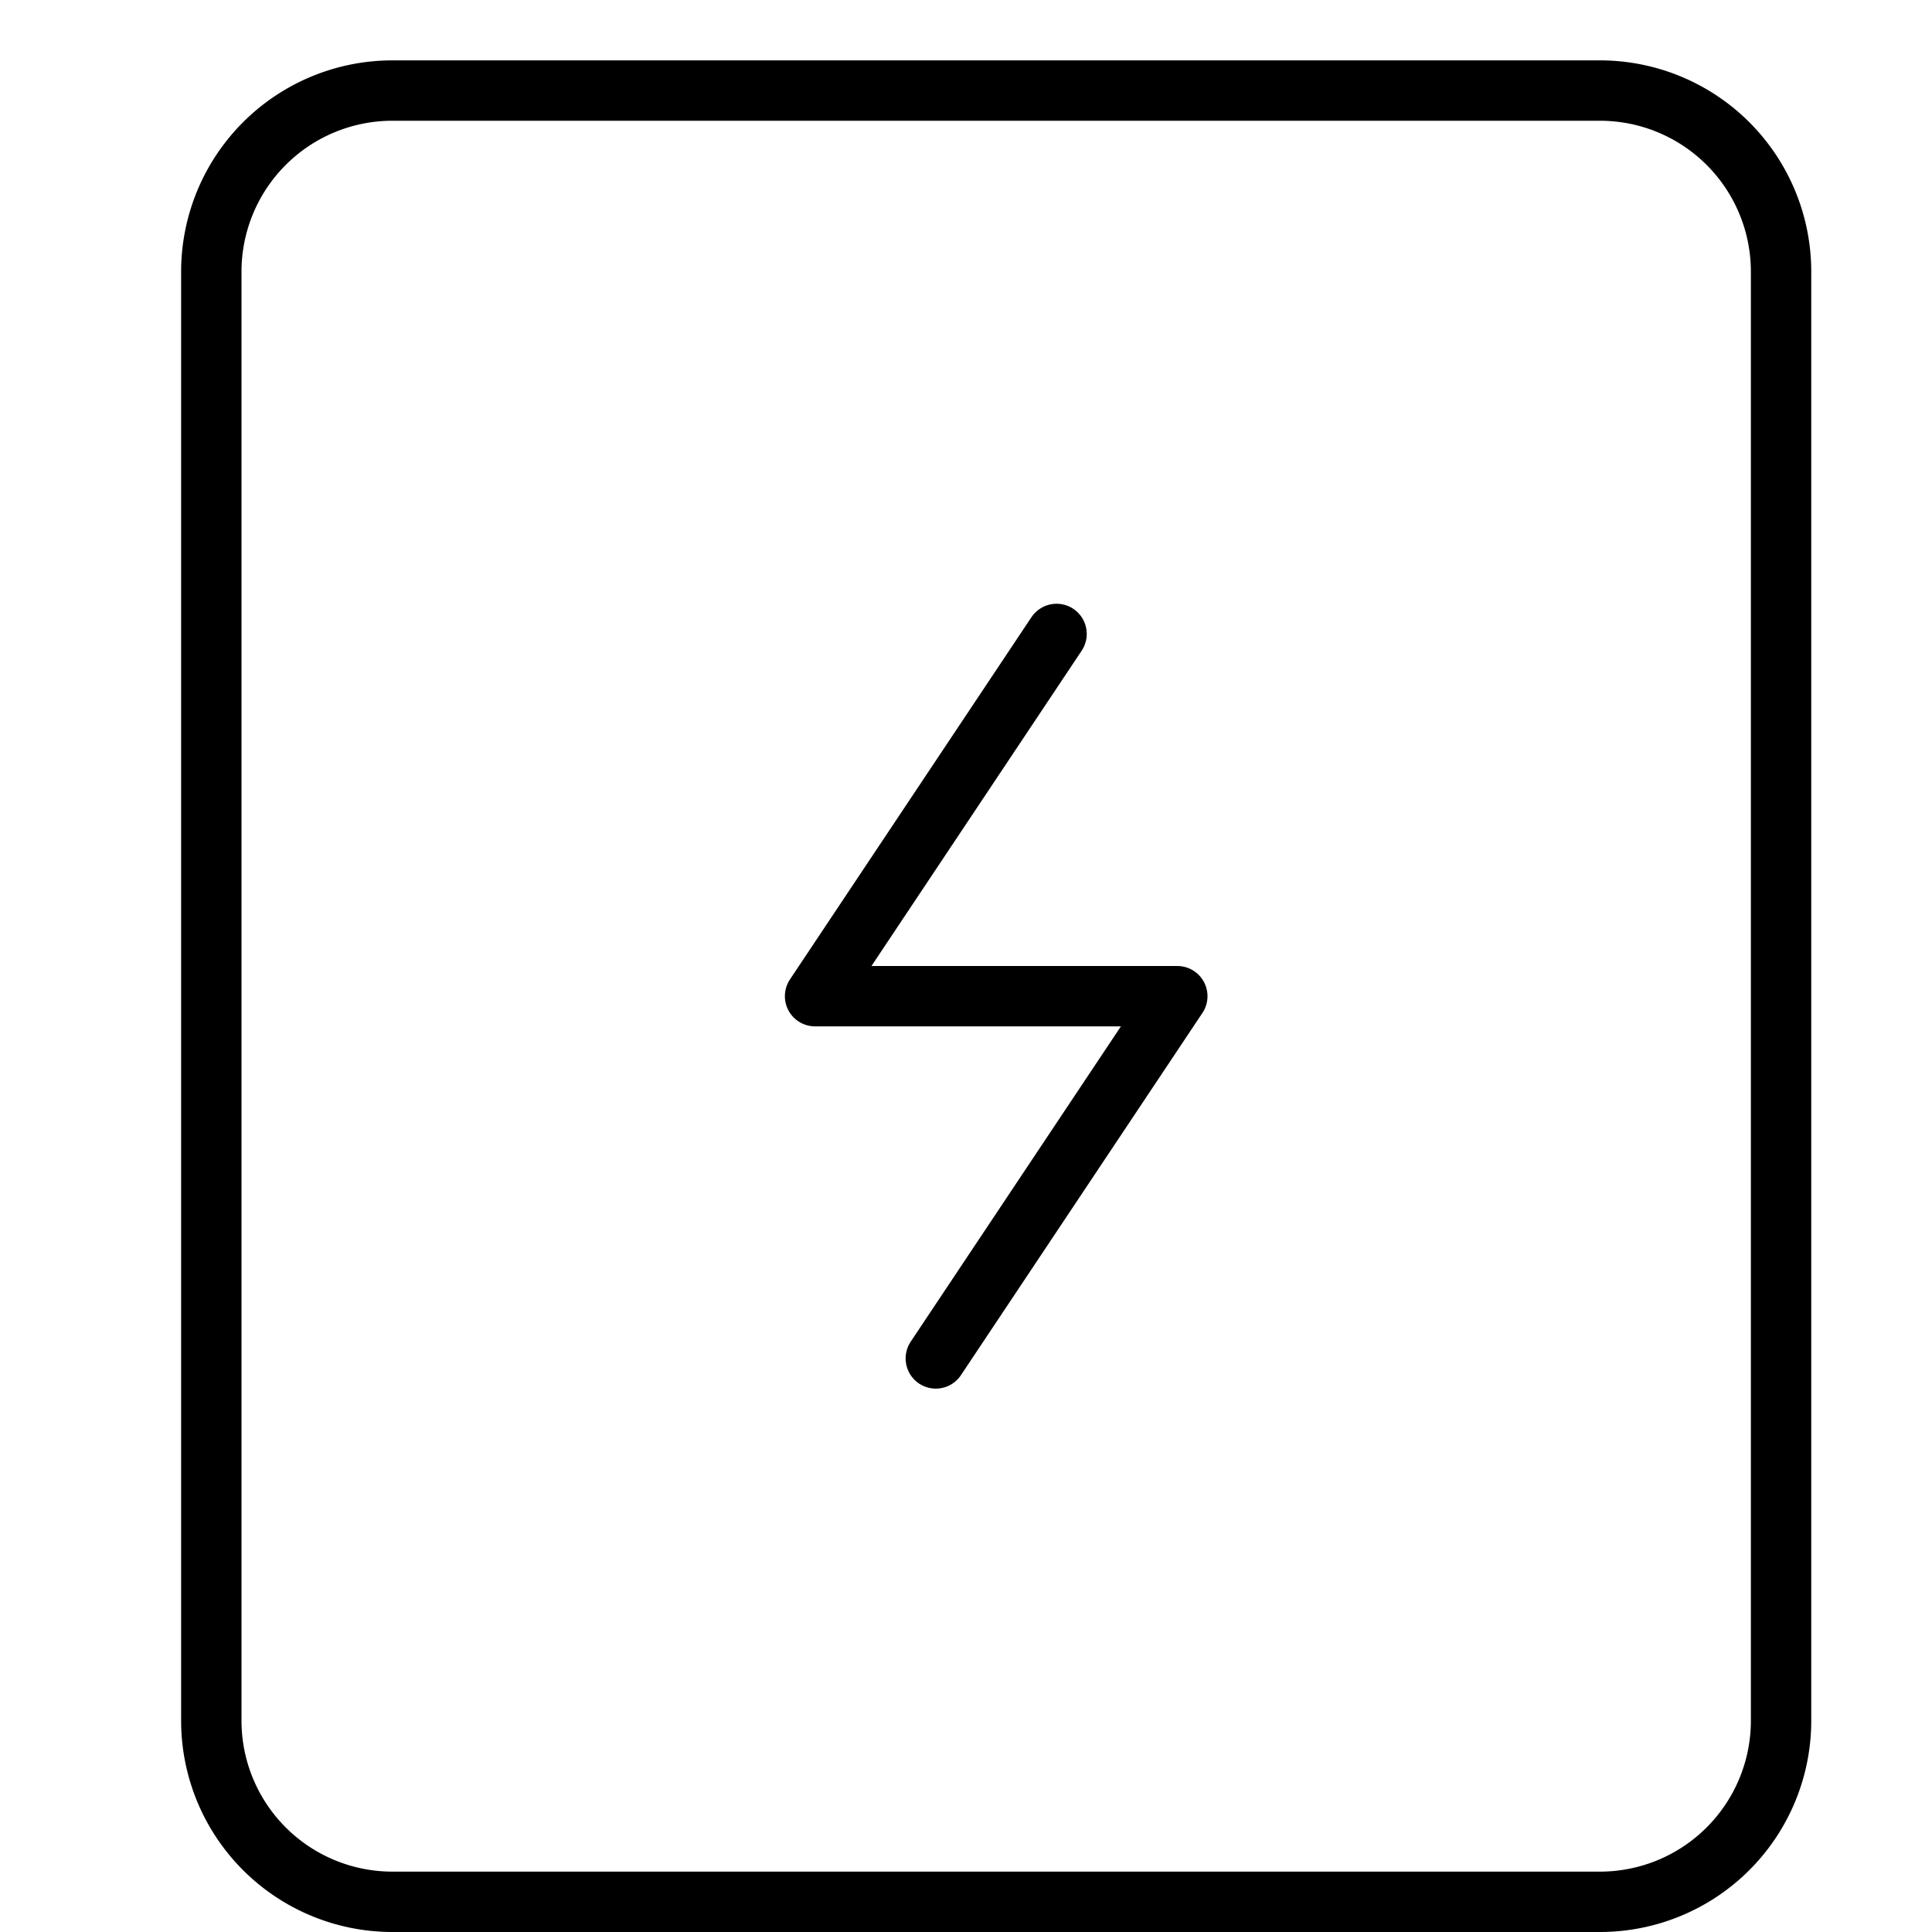 <svg xmlns="http://www.w3.org/2000/svg" viewBox="0 0 32 32"><title>tablet charging</title><g stroke-linecap="round" stroke-width="1" fill="none" stroke="#000000" stroke-linejoin="round" class="nc-icon-wrapper" transform="translate(0.5 0.5)"><polyline points="17 10 13 16 19 16 15 22" stroke="#000000"></polyline><path d="M26,31H6a3,3,0,0,1-3-3V4A3,3,0,0,1,6,1H26a3,3,0,0,1,3,3V28A3,3,0,0,1,26,31Z"></path></g></svg>